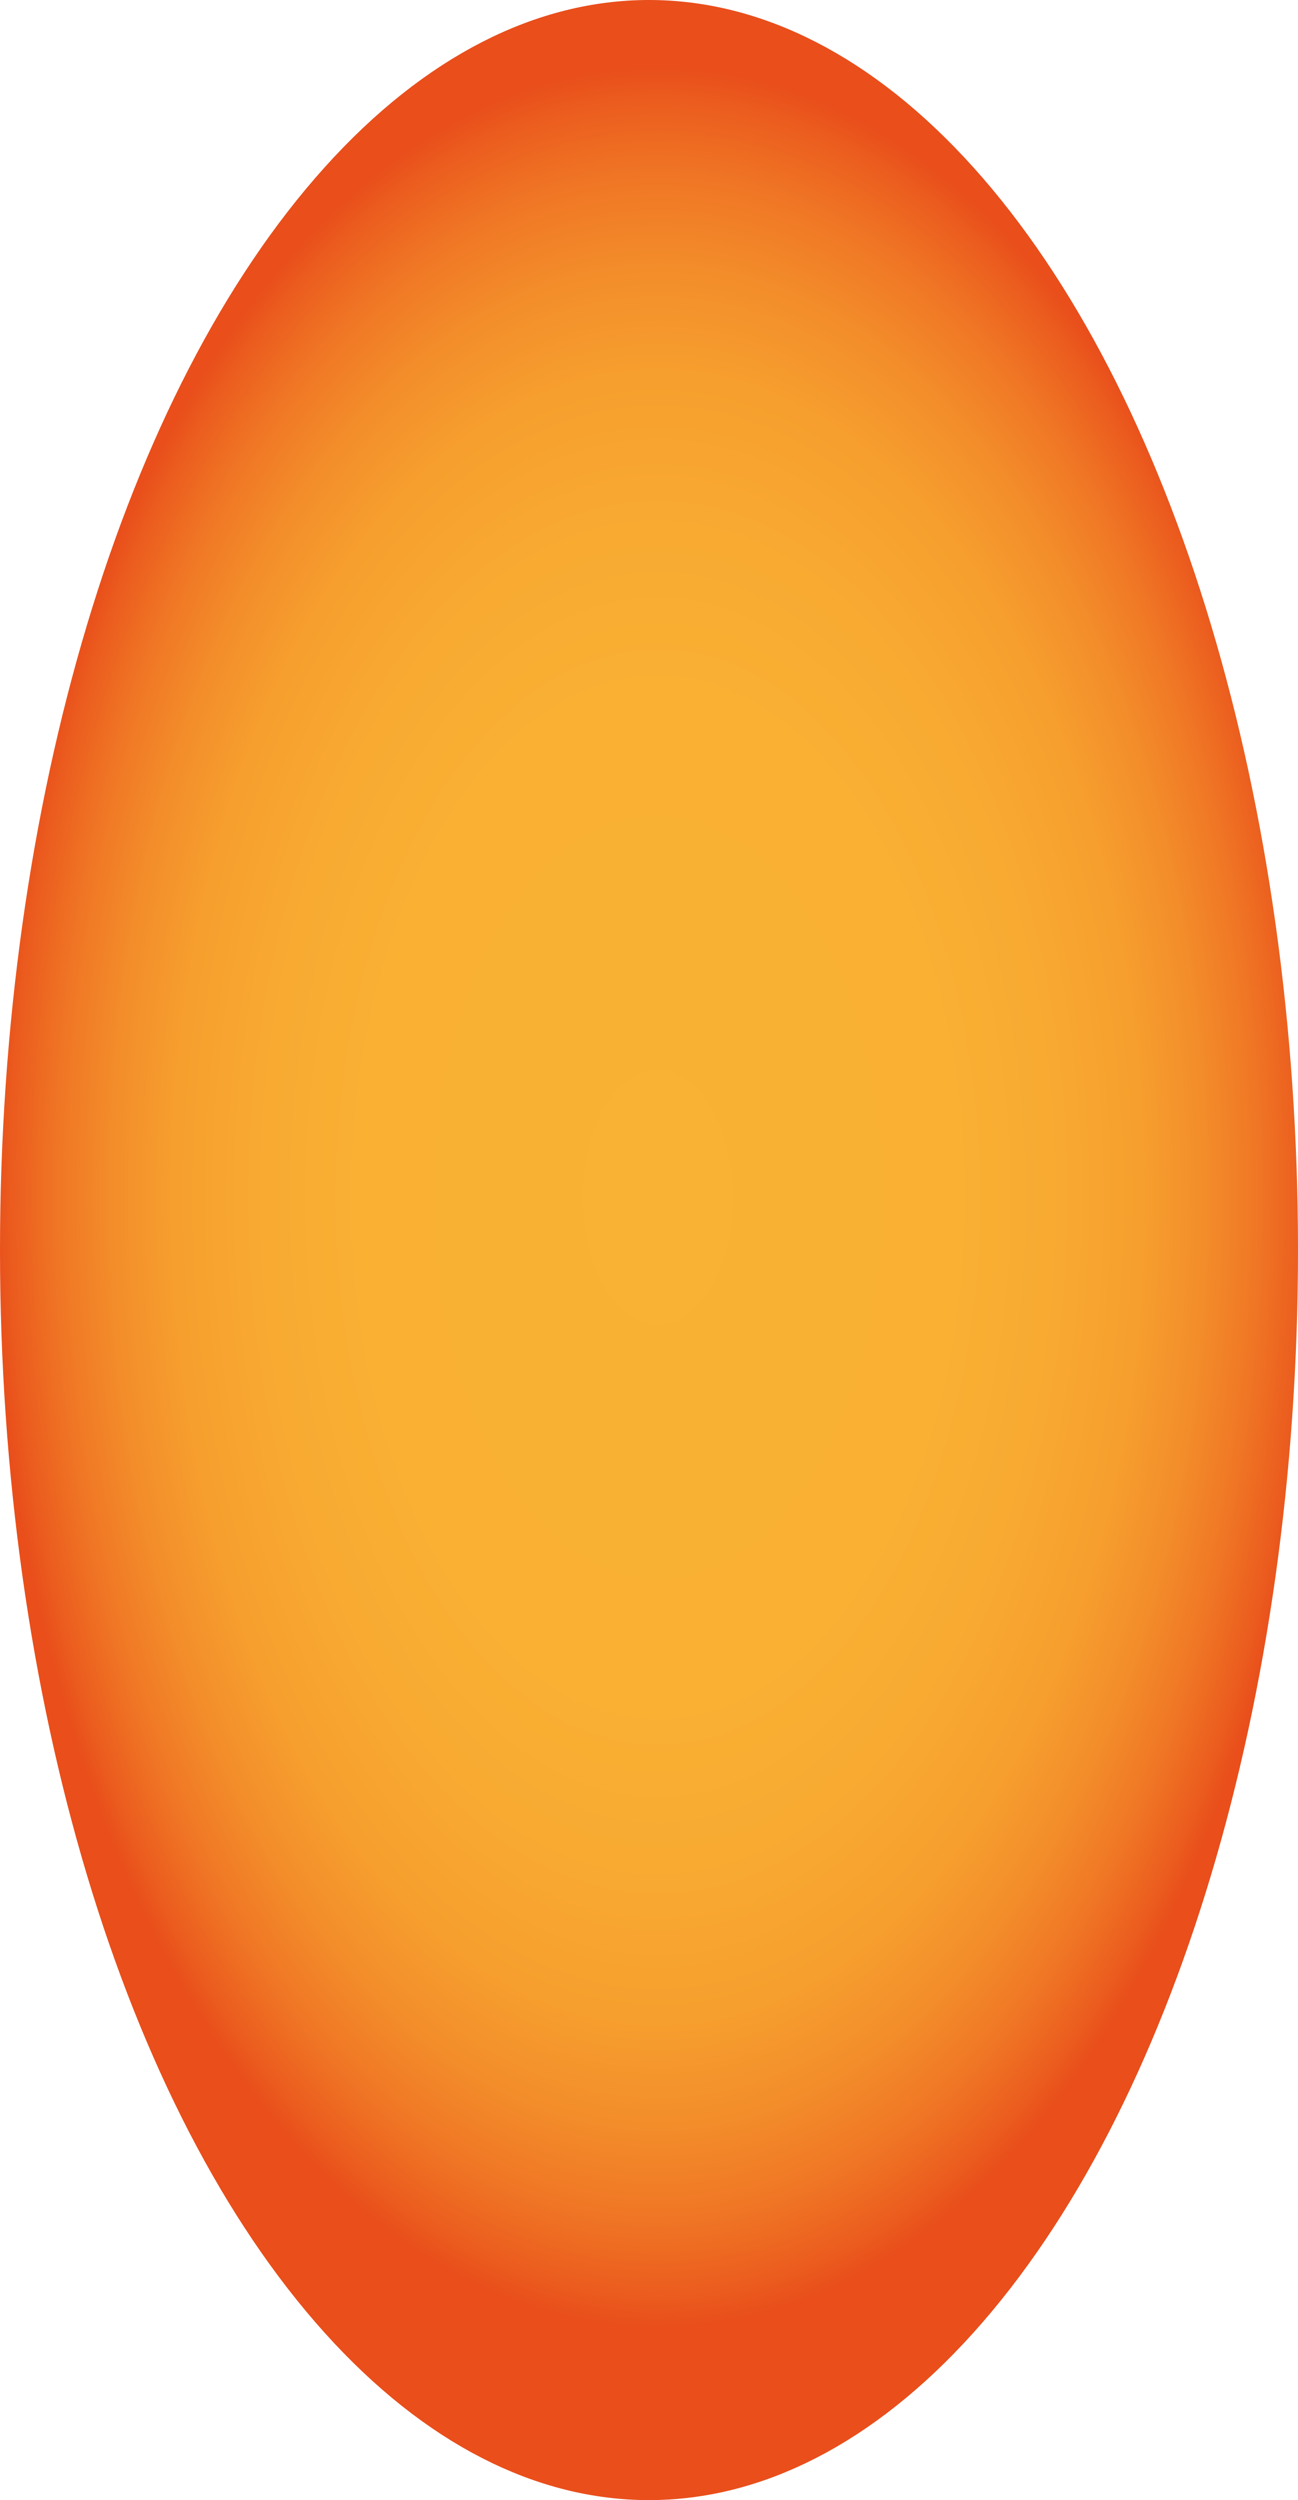 <svg xmlns="http://www.w3.org/2000/svg" xmlns:xlink="http://www.w3.org/1999/xlink" viewBox="0 0 33.64 64.78"><defs><style>.cls-1{fill:url(#Gradient_bez_nazwy_258);}</style><radialGradient id="Gradient_bez_nazwy_258" cx="17.05" cy="31.03" r="17.25" gradientTransform="translate(0 -21.73) scale(1 1.7)" gradientUnits="userSpaceOnUse"><stop offset="0" stop-color="#f9b233"/><stop offset="0.45" stop-color="#f9b033"/><stop offset="0.61" stop-color="#f8a931"/><stop offset="0.73" stop-color="#f69e2e"/><stop offset="0.82" stop-color="#f38d2a"/><stop offset="0.9" stop-color="#f07725"/><stop offset="0.97" stop-color="#eb5c1e"/><stop offset="1" stop-color="#e94e1b"/></radialGradient></defs><title>nose</title><g id="Warstwa_2" data-name="Warstwa 2"><g id="Canvas"><ellipse class="cls-1" cx="16.82" cy="32.39" rx="16.82" ry="32.39"/></g></g></svg>